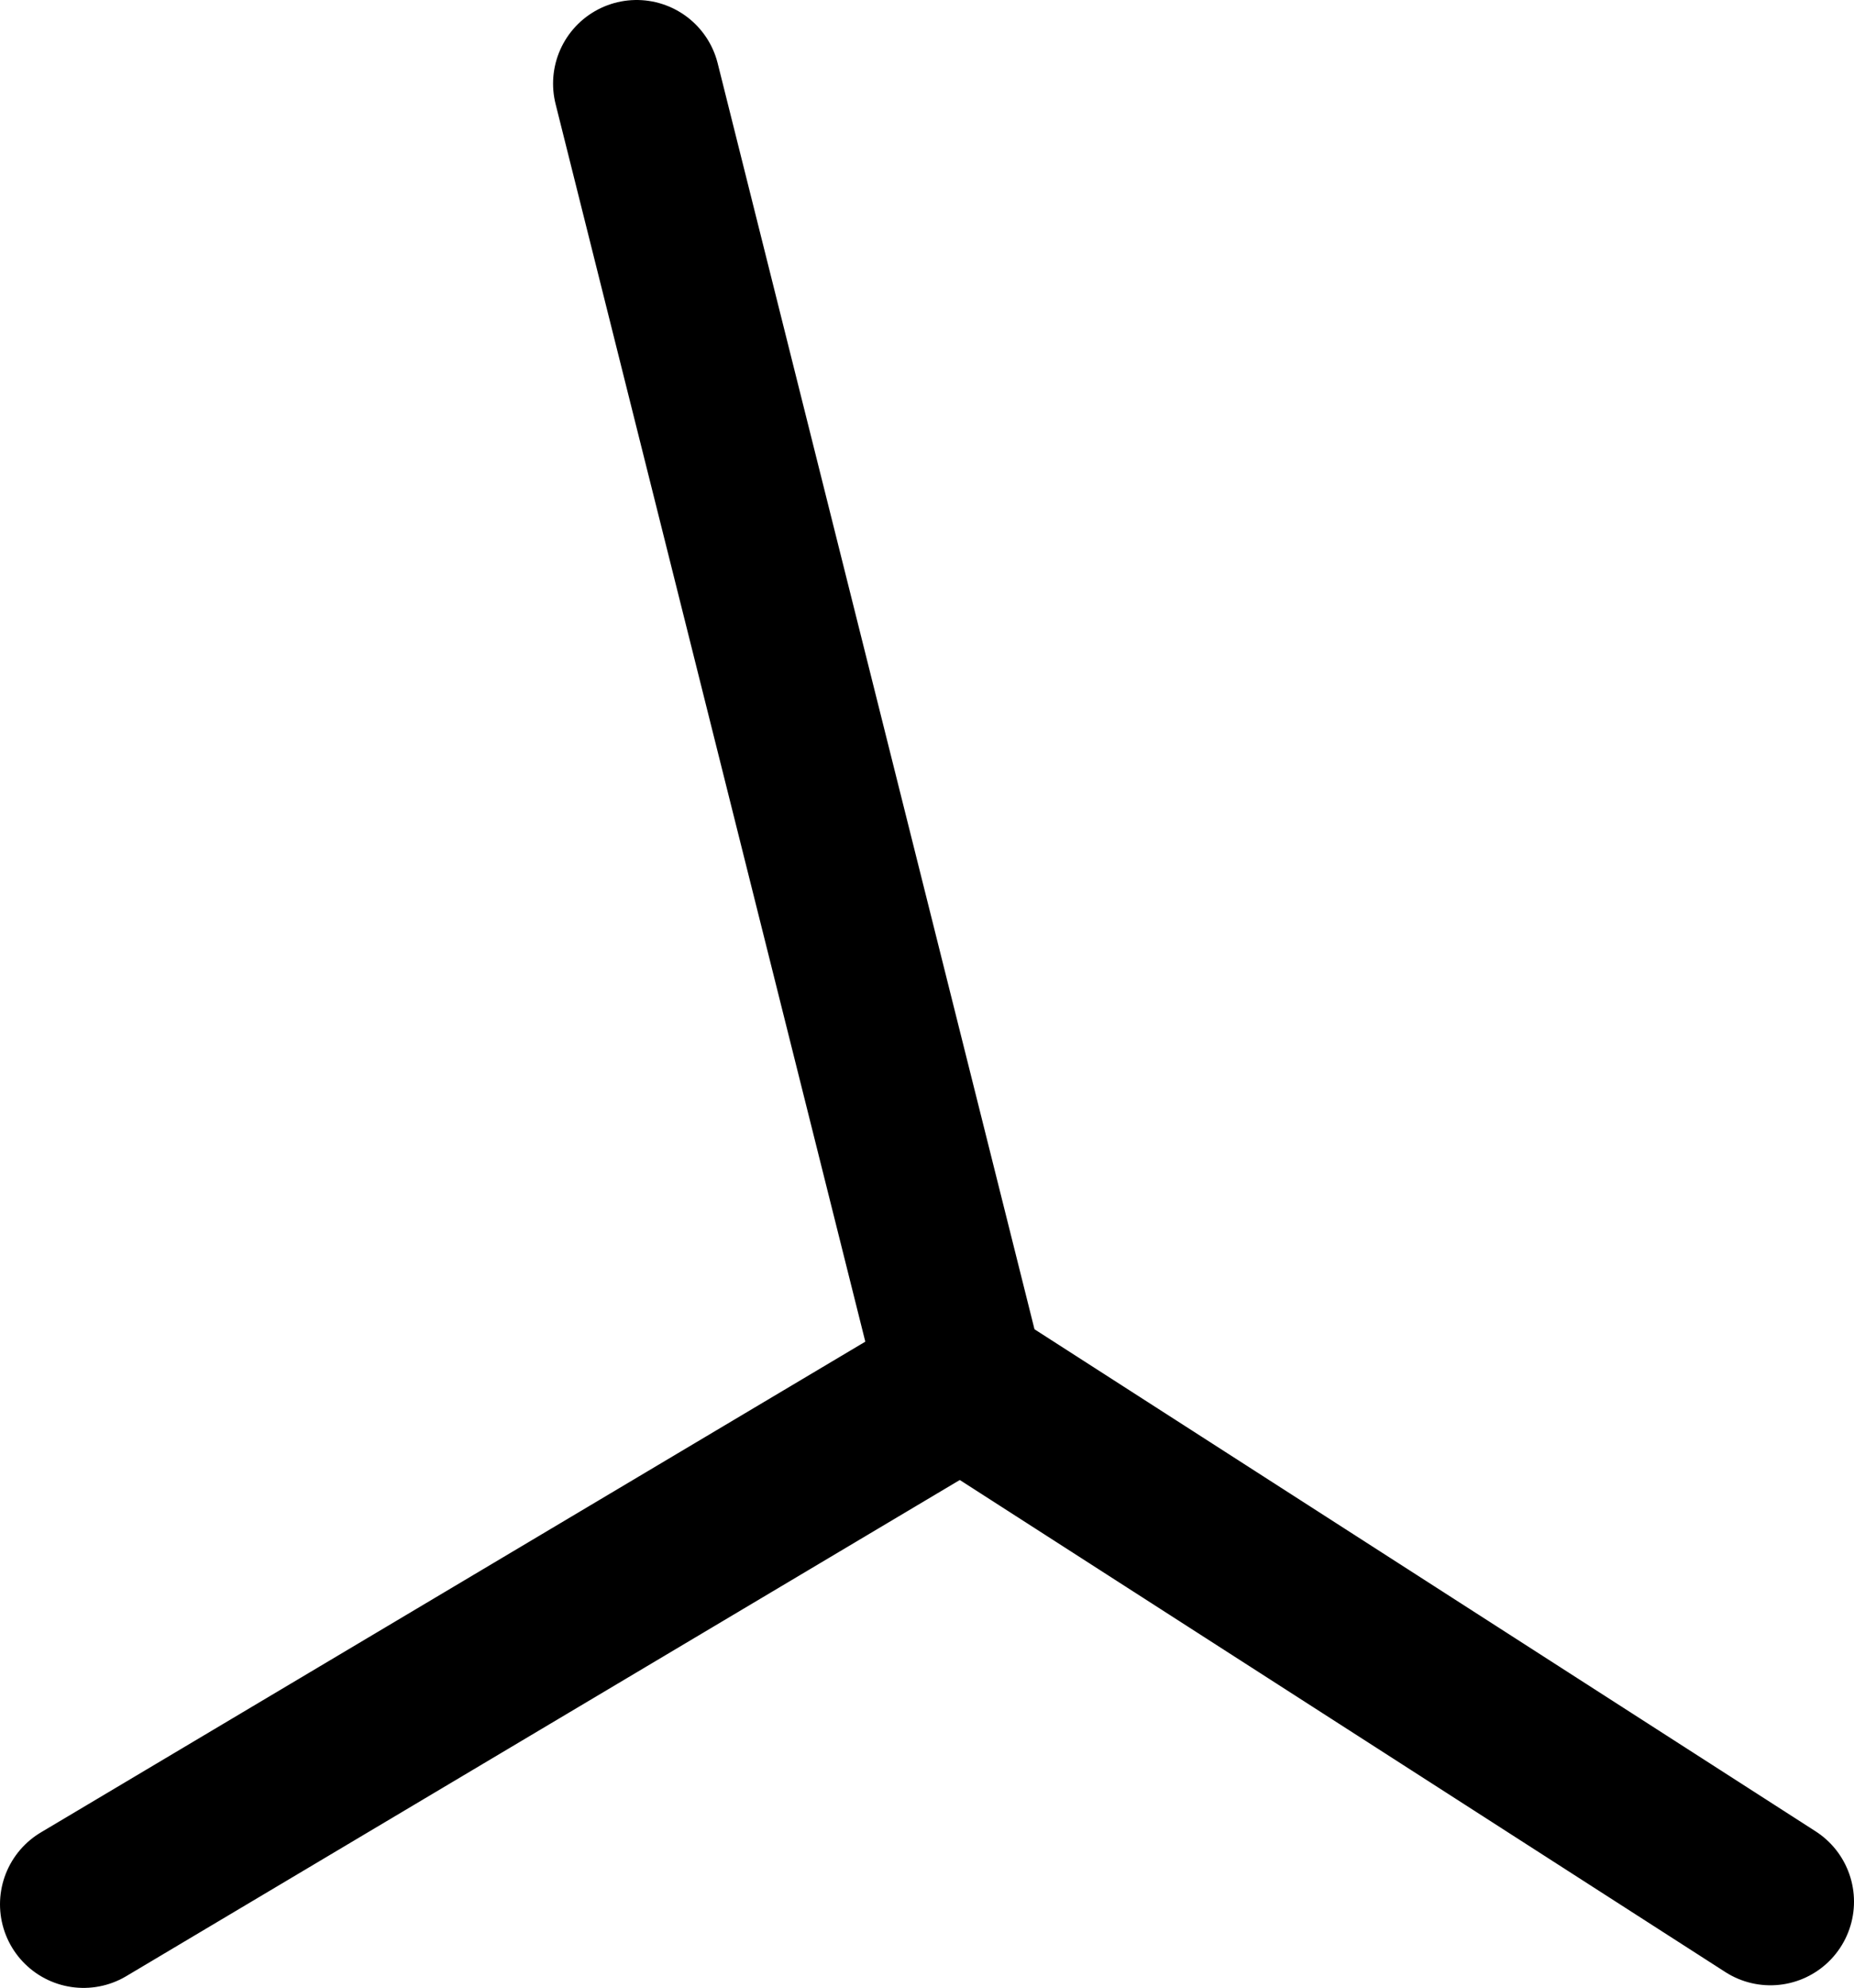 <?xml version="1.0" encoding="UTF-8" standalone="no"?>
<svg xmlns:ffdec="https://www.free-decompiler.com/flash" xmlns:xlink="http://www.w3.org/1999/xlink" ffdec:objectType="shape" height="190.2px" width="177.5px" xmlns="http://www.w3.org/2000/svg">
  <g transform="matrix(1.0, 0.0, 0.0, 1.0, 307.35, -62.9)">
    <path d="M-299.35 245.1 L-215.3 195.1 -137.85 244.85" fill="none" stroke="#000000" stroke-linecap="round" stroke-linejoin="round" stroke-width="16.0"/>
    <path d="M-246.4 70.9 L-215.3 195.1" fill="none" stroke="#000000" stroke-linecap="round" stroke-linejoin="round" stroke-width="16.0"/>
  </g>
</svg>
